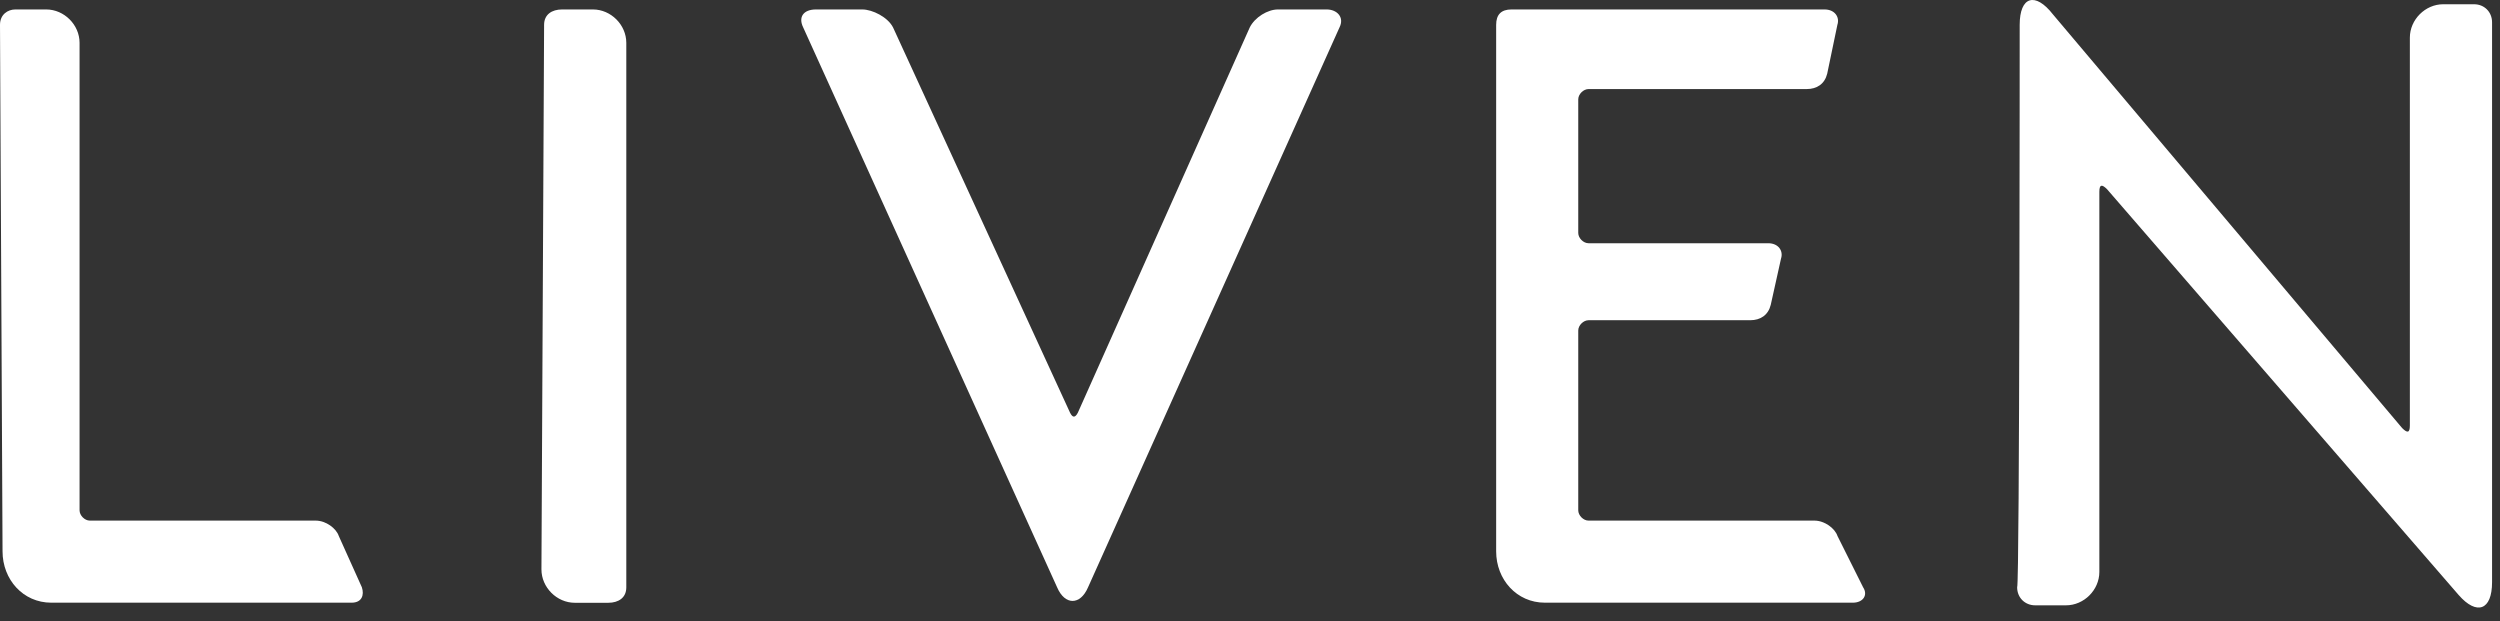 <svg width="177" height="44" viewBox="0 0 177 44" fill="none" xmlns="http://www.w3.org/2000/svg">
<rect x="0" y="0" width="177" height="44" fill="#333333" stroke="none"/>
<path d="M38.522 1.757C38.522 1.029 39.069 0.669 39.797 0.669H41.979C43.254 0.669 44.342 1.757 44.342 3.033V41.589C44.342 42.317 43.794 42.677 43.067 42.677H40.697C39.422 42.677 38.334 41.589 38.334 40.313L38.522 1.757Z" fill="white"/>
<path d="M142.994 1.757C142.994 -0.24 144.082 -0.607 145.357 1.029L170.071 30.306C170.431 30.667 170.618 30.667 170.618 30.126V2.666C170.618 1.39 171.706 0.301 172.981 0.301H175.163C175.891 0.301 176.438 0.849 176.438 1.577V41.221C176.438 43.218 175.35 43.586 174.075 42.129L149.182 13.4C148.822 13.04 148.634 13.04 148.634 13.581V40.493C148.634 41.769 147.547 42.857 146.272 42.857H144.089C143.362 42.857 142.814 42.309 142.814 41.581C142.994 41.401 142.994 1.757 142.994 1.757Z" fill="white"/>
<path d="M105.928 1.757C105.928 1.029 106.288 0.669 107.015 0.669H129.179C129.906 0.669 130.267 1.217 130.087 1.757L129.366 5.218C129.186 5.946 128.639 6.306 127.911 6.306H112.468C112.108 6.306 111.74 6.667 111.74 7.035V16.493C111.74 16.854 112.101 17.221 112.468 17.221H125.189C125.916 17.221 126.276 17.769 126.096 18.31L125.369 21.583C125.189 22.311 124.641 22.672 123.914 22.672H112.468C112.108 22.672 111.74 23.032 111.74 23.4V36.131C111.74 36.492 112.101 36.859 112.468 36.859H128.459C129.186 36.859 129.914 37.407 130.094 37.948L131.909 41.581C132.269 42.129 131.909 42.67 131.181 42.67H109.378C107.383 42.67 105.928 41.033 105.928 39.036V1.757Z" fill="white"/>
<path d="M56.868 1.945C56.508 1.217 56.868 0.669 57.776 0.669H61.046C61.774 0.669 62.861 1.217 63.229 1.945L75.762 29.225C75.942 29.585 76.122 29.585 76.309 29.225L88.482 1.945C88.843 1.217 89.757 0.669 90.478 0.669H93.928C94.655 0.669 95.203 1.217 94.835 1.945L77.03 41.589C76.482 42.865 75.394 42.865 74.847 41.589L56.868 1.945Z" fill="white"/>
<path d="M0 1.757C0 1.029 0.547 0.669 1.088 0.669H3.27C4.545 0.669 5.633 1.757 5.633 3.033V36.131C5.633 36.492 5.993 36.859 6.36 36.859H22.351C23.078 36.859 23.806 37.407 23.986 37.948L25.621 41.581C25.801 42.129 25.621 42.67 24.894 42.67H3.63C1.635 42.67 0.18 41.033 0.18 39.036L0 1.757Z" fill="white"/>
</svg>
